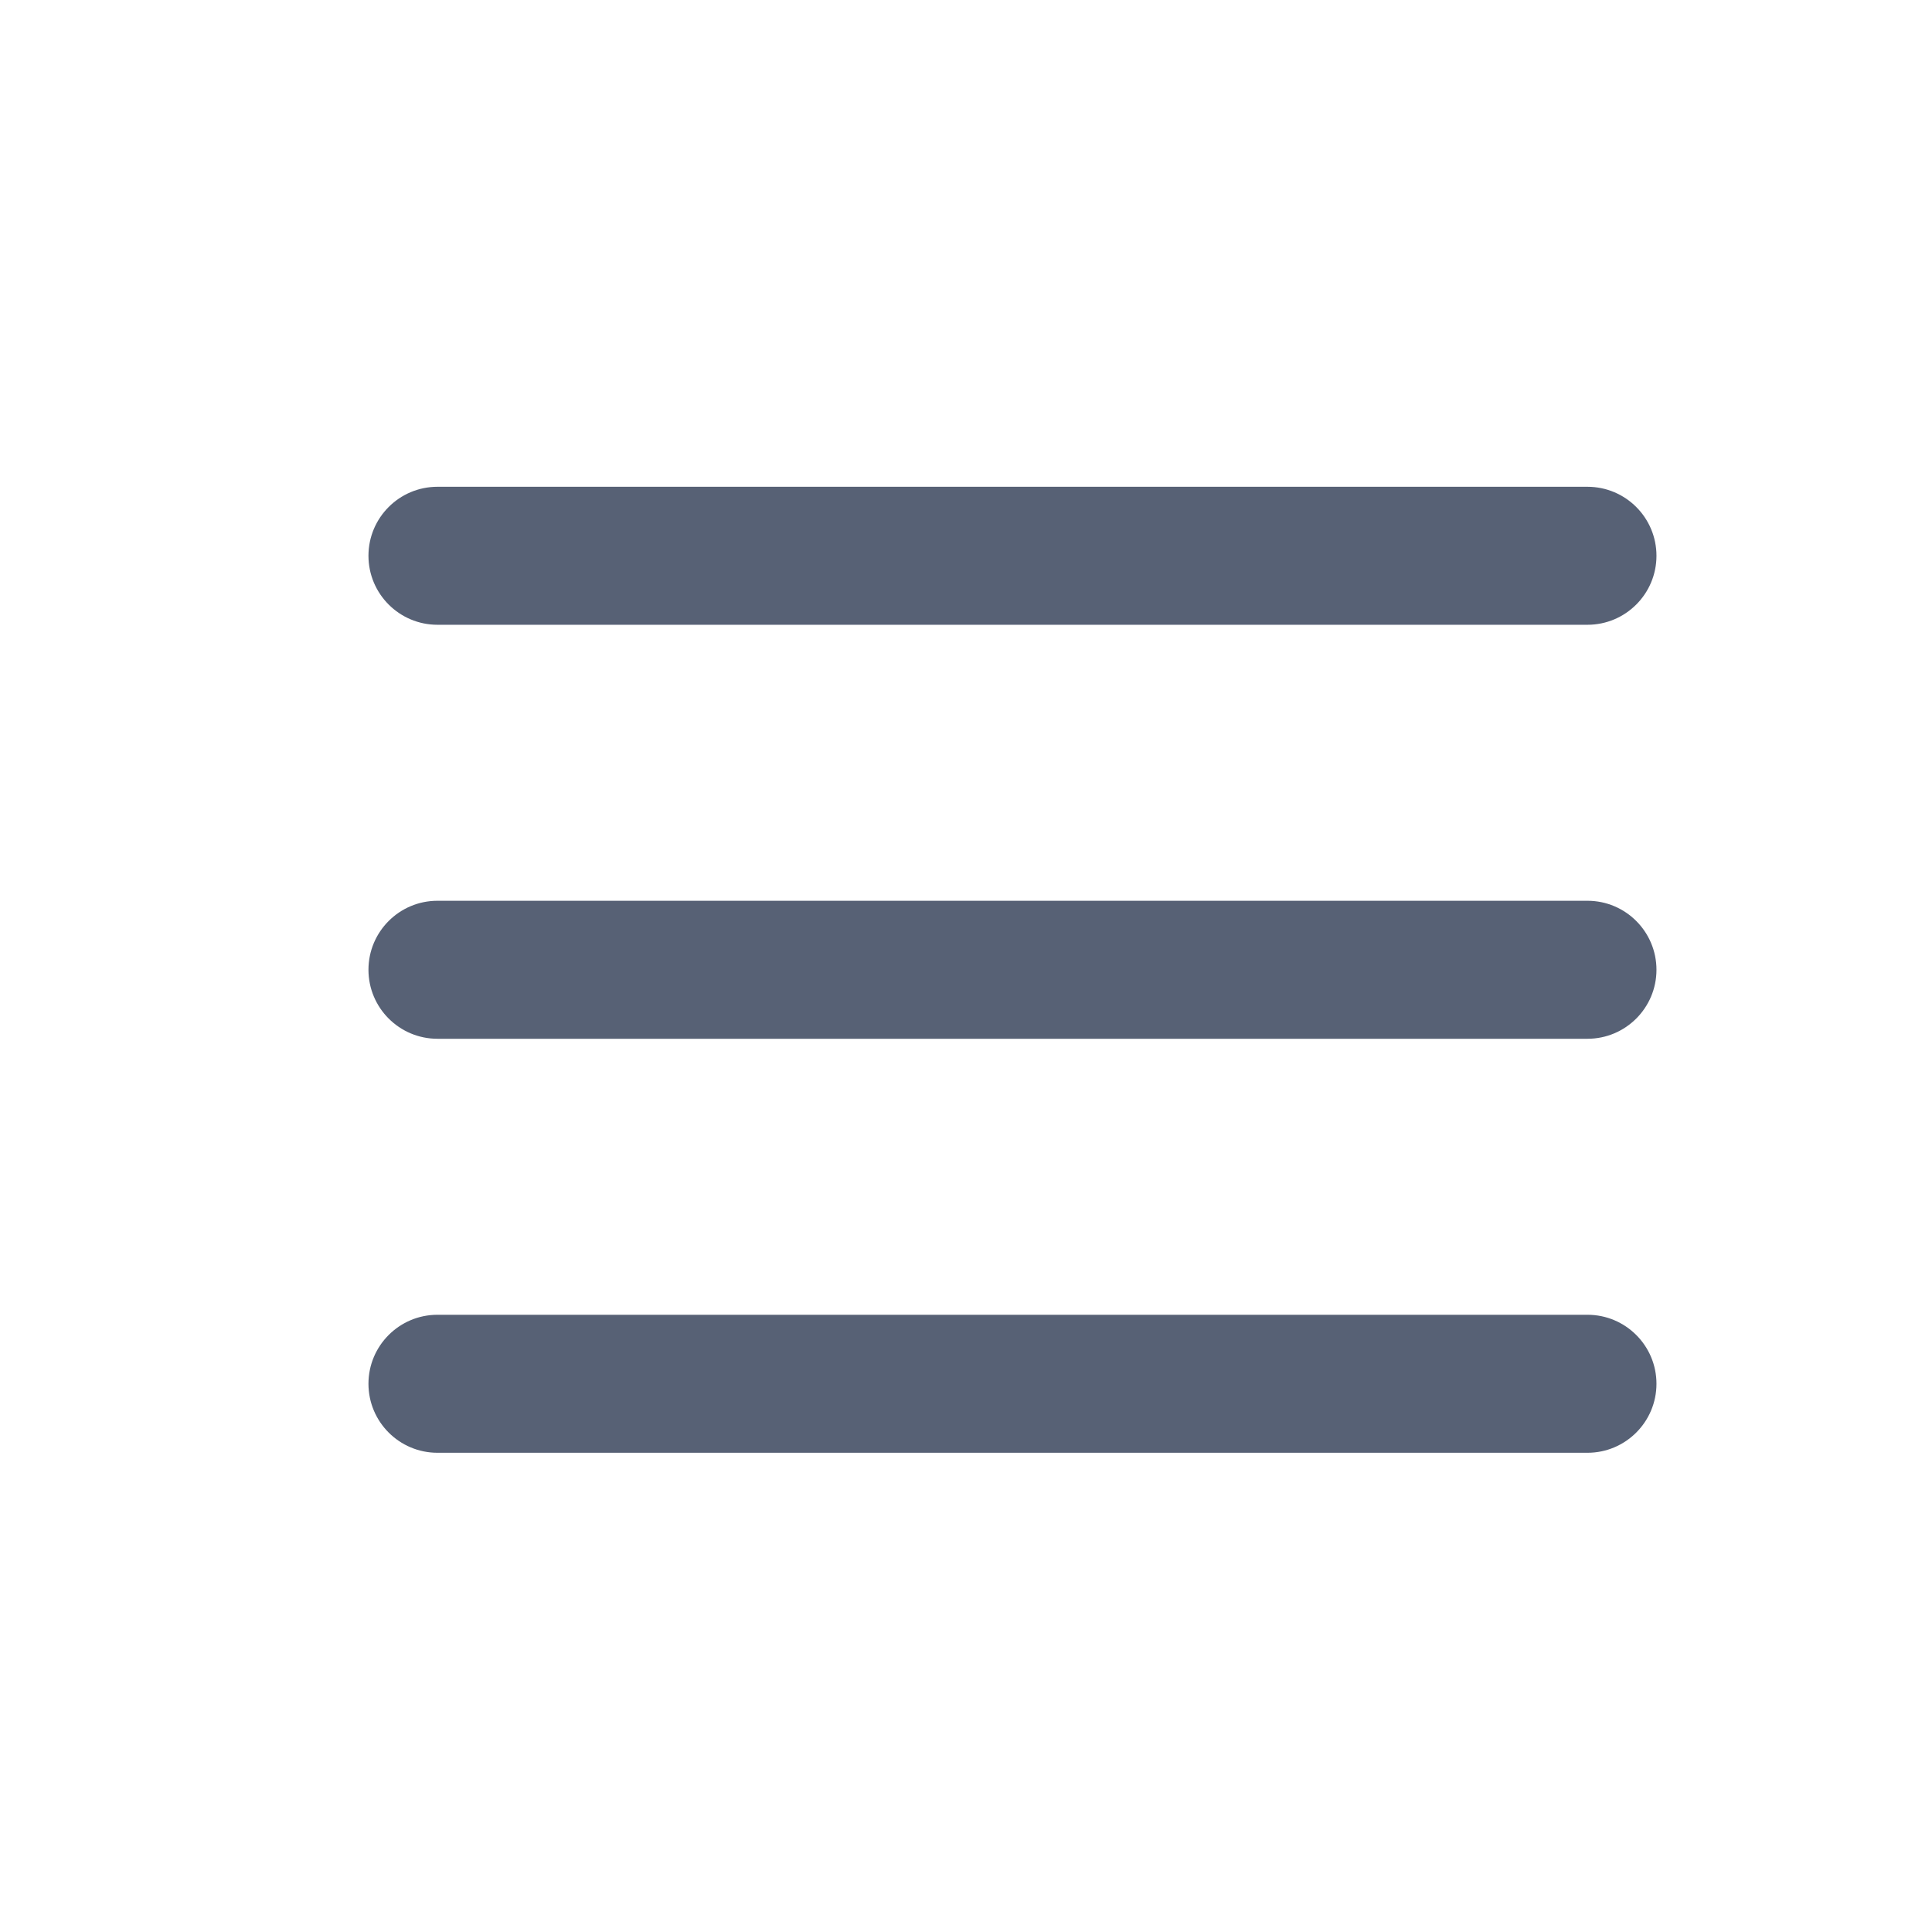 <svg width="21" height="21" viewBox="0 0 21 21" fill="none" xmlns="http://www.w3.org/2000/svg">
<path d="M4.005 6.041C4.005 5.627 4.341 5.291 4.755 5.291H17.255C17.669 5.291 18.005 5.627 18.005 6.041C18.005 6.455 17.669 6.791 17.255 6.791H4.755C4.341 6.791 4.005 6.455 4.005 6.041Z" fill="#576175"/>
<path d="M4.005 10.541C4.005 10.127 4.341 9.791 4.755 9.791H17.255C17.669 9.791 18.005 10.127 18.005 10.541C18.005 10.955 17.669 11.291 17.255 11.291H4.755C4.341 11.291 4.005 10.955 4.005 10.541Z" fill="#576175"/>
<path d="M4.755 14.291C4.341 14.291 4.005 14.627 4.005 15.041C4.005 15.455 4.341 15.791 4.755 15.791H17.255C17.669 15.791 18.005 15.455 18.005 15.041C18.005 14.627 17.669 14.291 17.255 14.291H4.755Z" fill="#576175"/>
</svg>
